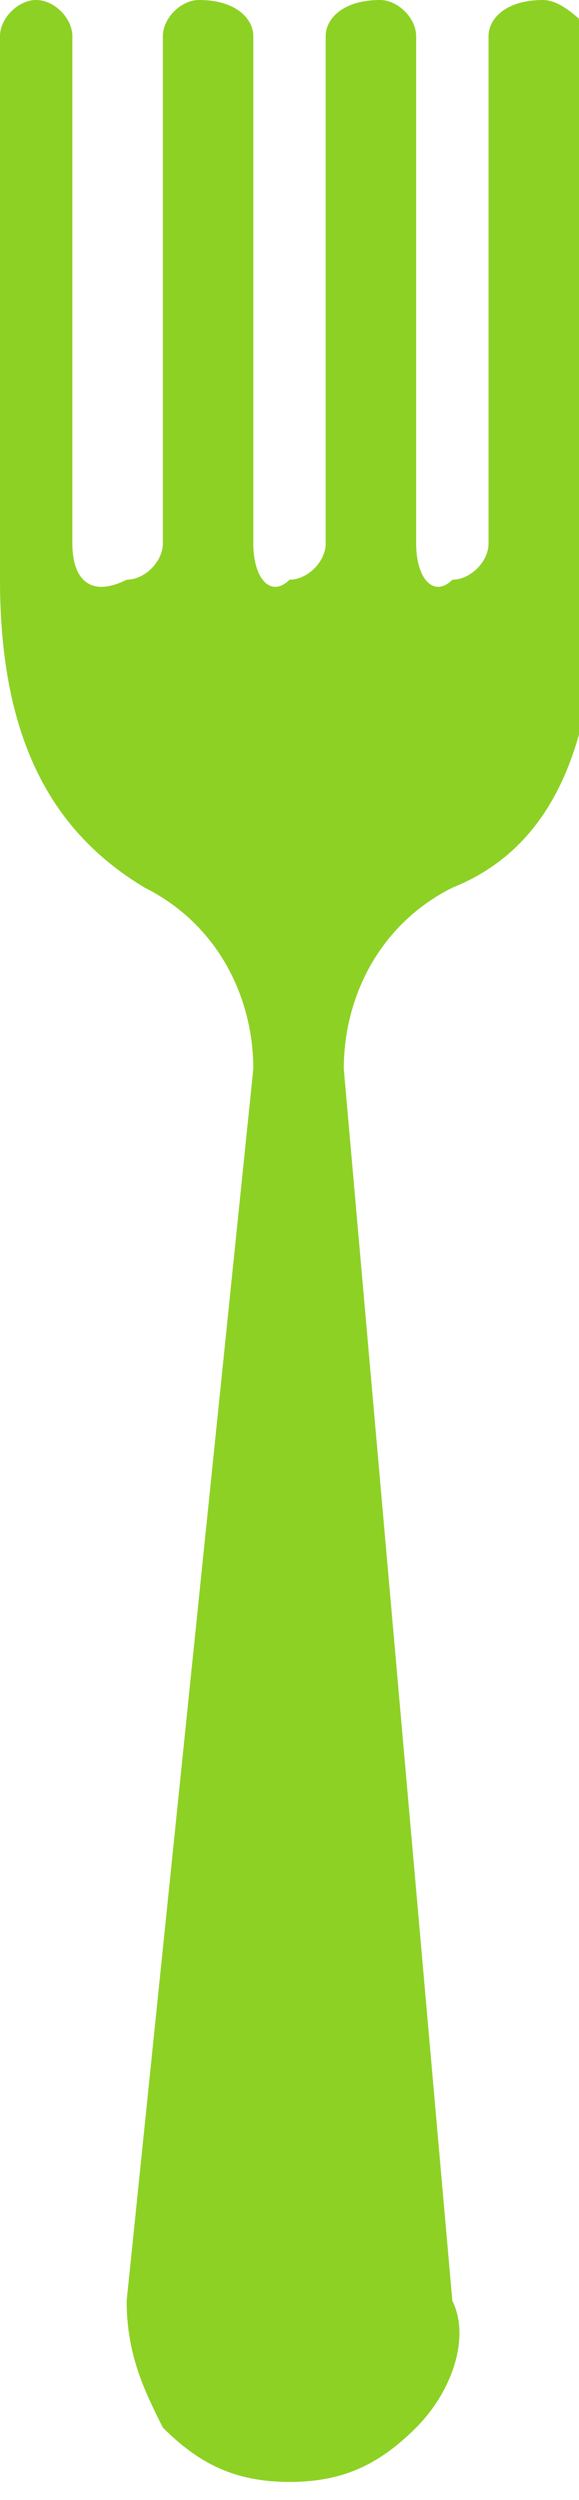 <?xml version="1.0" encoding="utf-8"?>
<!-- Generator: Adobe Illustrator 19.2.1, SVG Export Plug-In . SVG Version: 6.00 Build 0)  -->
<svg version="1.1" id="Layer_1" xmlns="http://www.w3.org/2000/svg" xmlns:xlink="http://www.w3.org/1999/xlink" x="0px" y="0px"
	 viewBox="0 0 3.2 13.8" style="enable-background:new 0 0 3.2 13.8;" xml:space="preserve">
<style type="text/css">
	.st0{fill:#8DD124;}
</style>
<path class="st0" d="M3,0C2.8,0,2.7,0.1,2.7,0.2V3c0,0.1-0.1,0.2-0.2,0.2C2.4,3.3,2.3,3.2,2.3,3V0.2C2.3,0.1,2.2,0,2.1,0h0
	C1.9,0,1.8,0.1,1.8,0.2V3c0,0.1-0.1,0.2-0.2,0.2C1.5,3.3,1.4,3.2,1.4,3V0.2C1.4,0.1,1.3,0,1.1,0h0C1,0,0.9,0.1,0.9,0.2V3
	c0,0.1-0.1,0.2-0.2,0.2C0.5,3.3,0.4,3.2,0.4,3V0.2C0.4,0.1,0.3,0,0.2,0C0.1,0,0,0.1,0,0.2v3c0,0.9,0.3,1.4,0.8,1.7
	c0.4,0.2,0.6,0.6,0.6,1l-0.7,6.8c0,0.3,0.1,0.5,0.2,0.7c0.2,0.2,0.4,0.3,0.7,0.3c0.3,0,0.5-0.1,0.7-0.3c0.2-0.2,0.3-0.5,0.2-0.7
	L1.9,5.9c0-0.4,0.2-0.8,0.6-1c0.5-0.2,0.8-0.7,0.8-1.7v-3C3.2,0.1,3.1,0,3,0L3,0z M3,0"/>
</svg>
